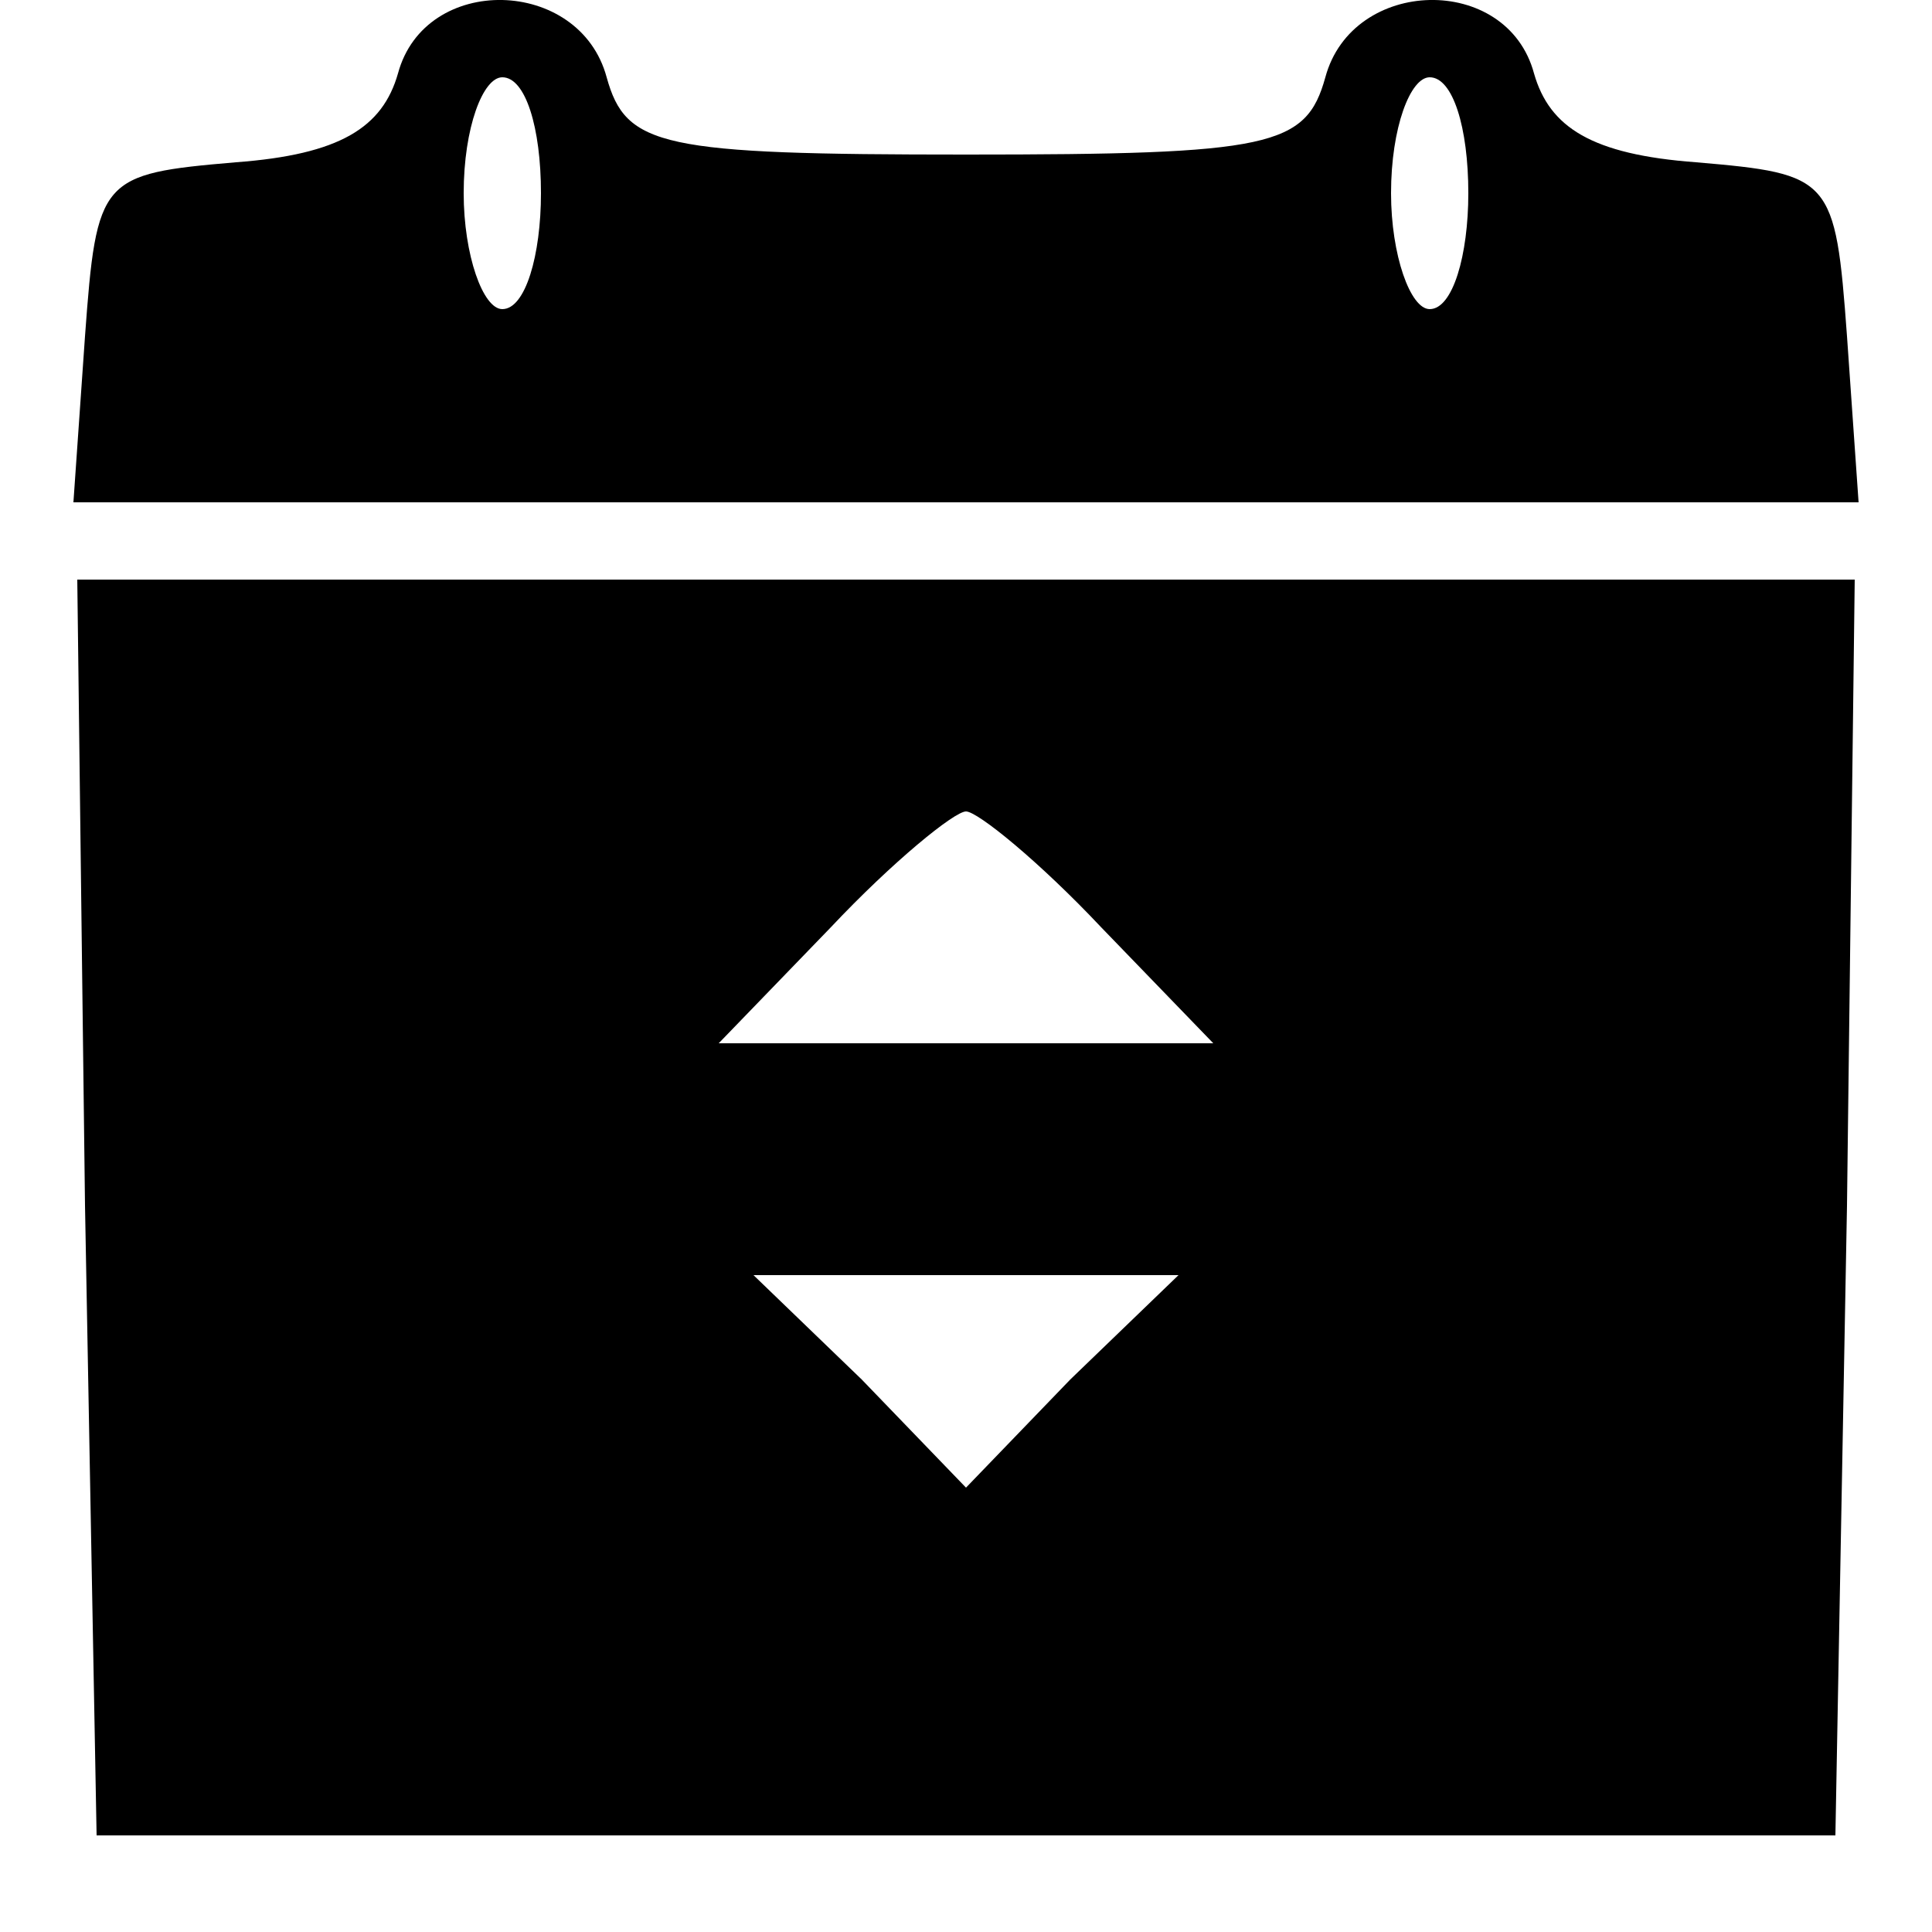 <?xml version="1.0" standalone="no"?>
<!DOCTYPE svg PUBLIC "-//W3C//DTD SVG 20010904//EN"
 "http://www.w3.org/TR/2001/REC-SVG-20010904/DTD/svg10.dtd">
<svg version="1.0" xmlns="http://www.w3.org/2000/svg"
 width="50pt" height="50pt" viewBox="0 0 50 50"
 preserveAspectRatio="xMidYMid meet">

<g transform="translate(0,50) scale(0.1,-0.1)"
fill="#000000" stroke="none">
<path d="M103 481 c-4 -14 -15 -21 -42 -23 -35 -3 -36 -4 -39 -45 l-3 -43 231
0 231 0 -3 43 c-3 41 -4 42 -39 45 -27 2 -38 9 -42 23 -7 26 -47 25 -54 -1 -5
-18 -14 -20 -93 -20 -79 0 -88 2 -93 20 -7 26 -47 27 -54 1z m37 -31 c0 -16
-4 -30 -10 -30 -5 0 -10 14 -10 30 0 17 5 30 10 30 6 0 10 -13 10 -30z m240 0
c0 -16 -4 -30 -10 -30 -5 0 -10 14 -10 30 0 17 5 30 10 30 6 0 10 -13 10 -30z"/>
<path d="M22 188 l3 -163 225 0 225 0 3 163 2 162 -230 0 -230 0 2 -162z m263
72 l29 -30 -64 0 -64 0 29 30 c16 17 32 30 35 30 3 0 19 -13 35 -30z m-8 -117
l-27 -28 -27 28 -28 27 55 0 55 0 -28 -27z"/>
</g>
</svg>
